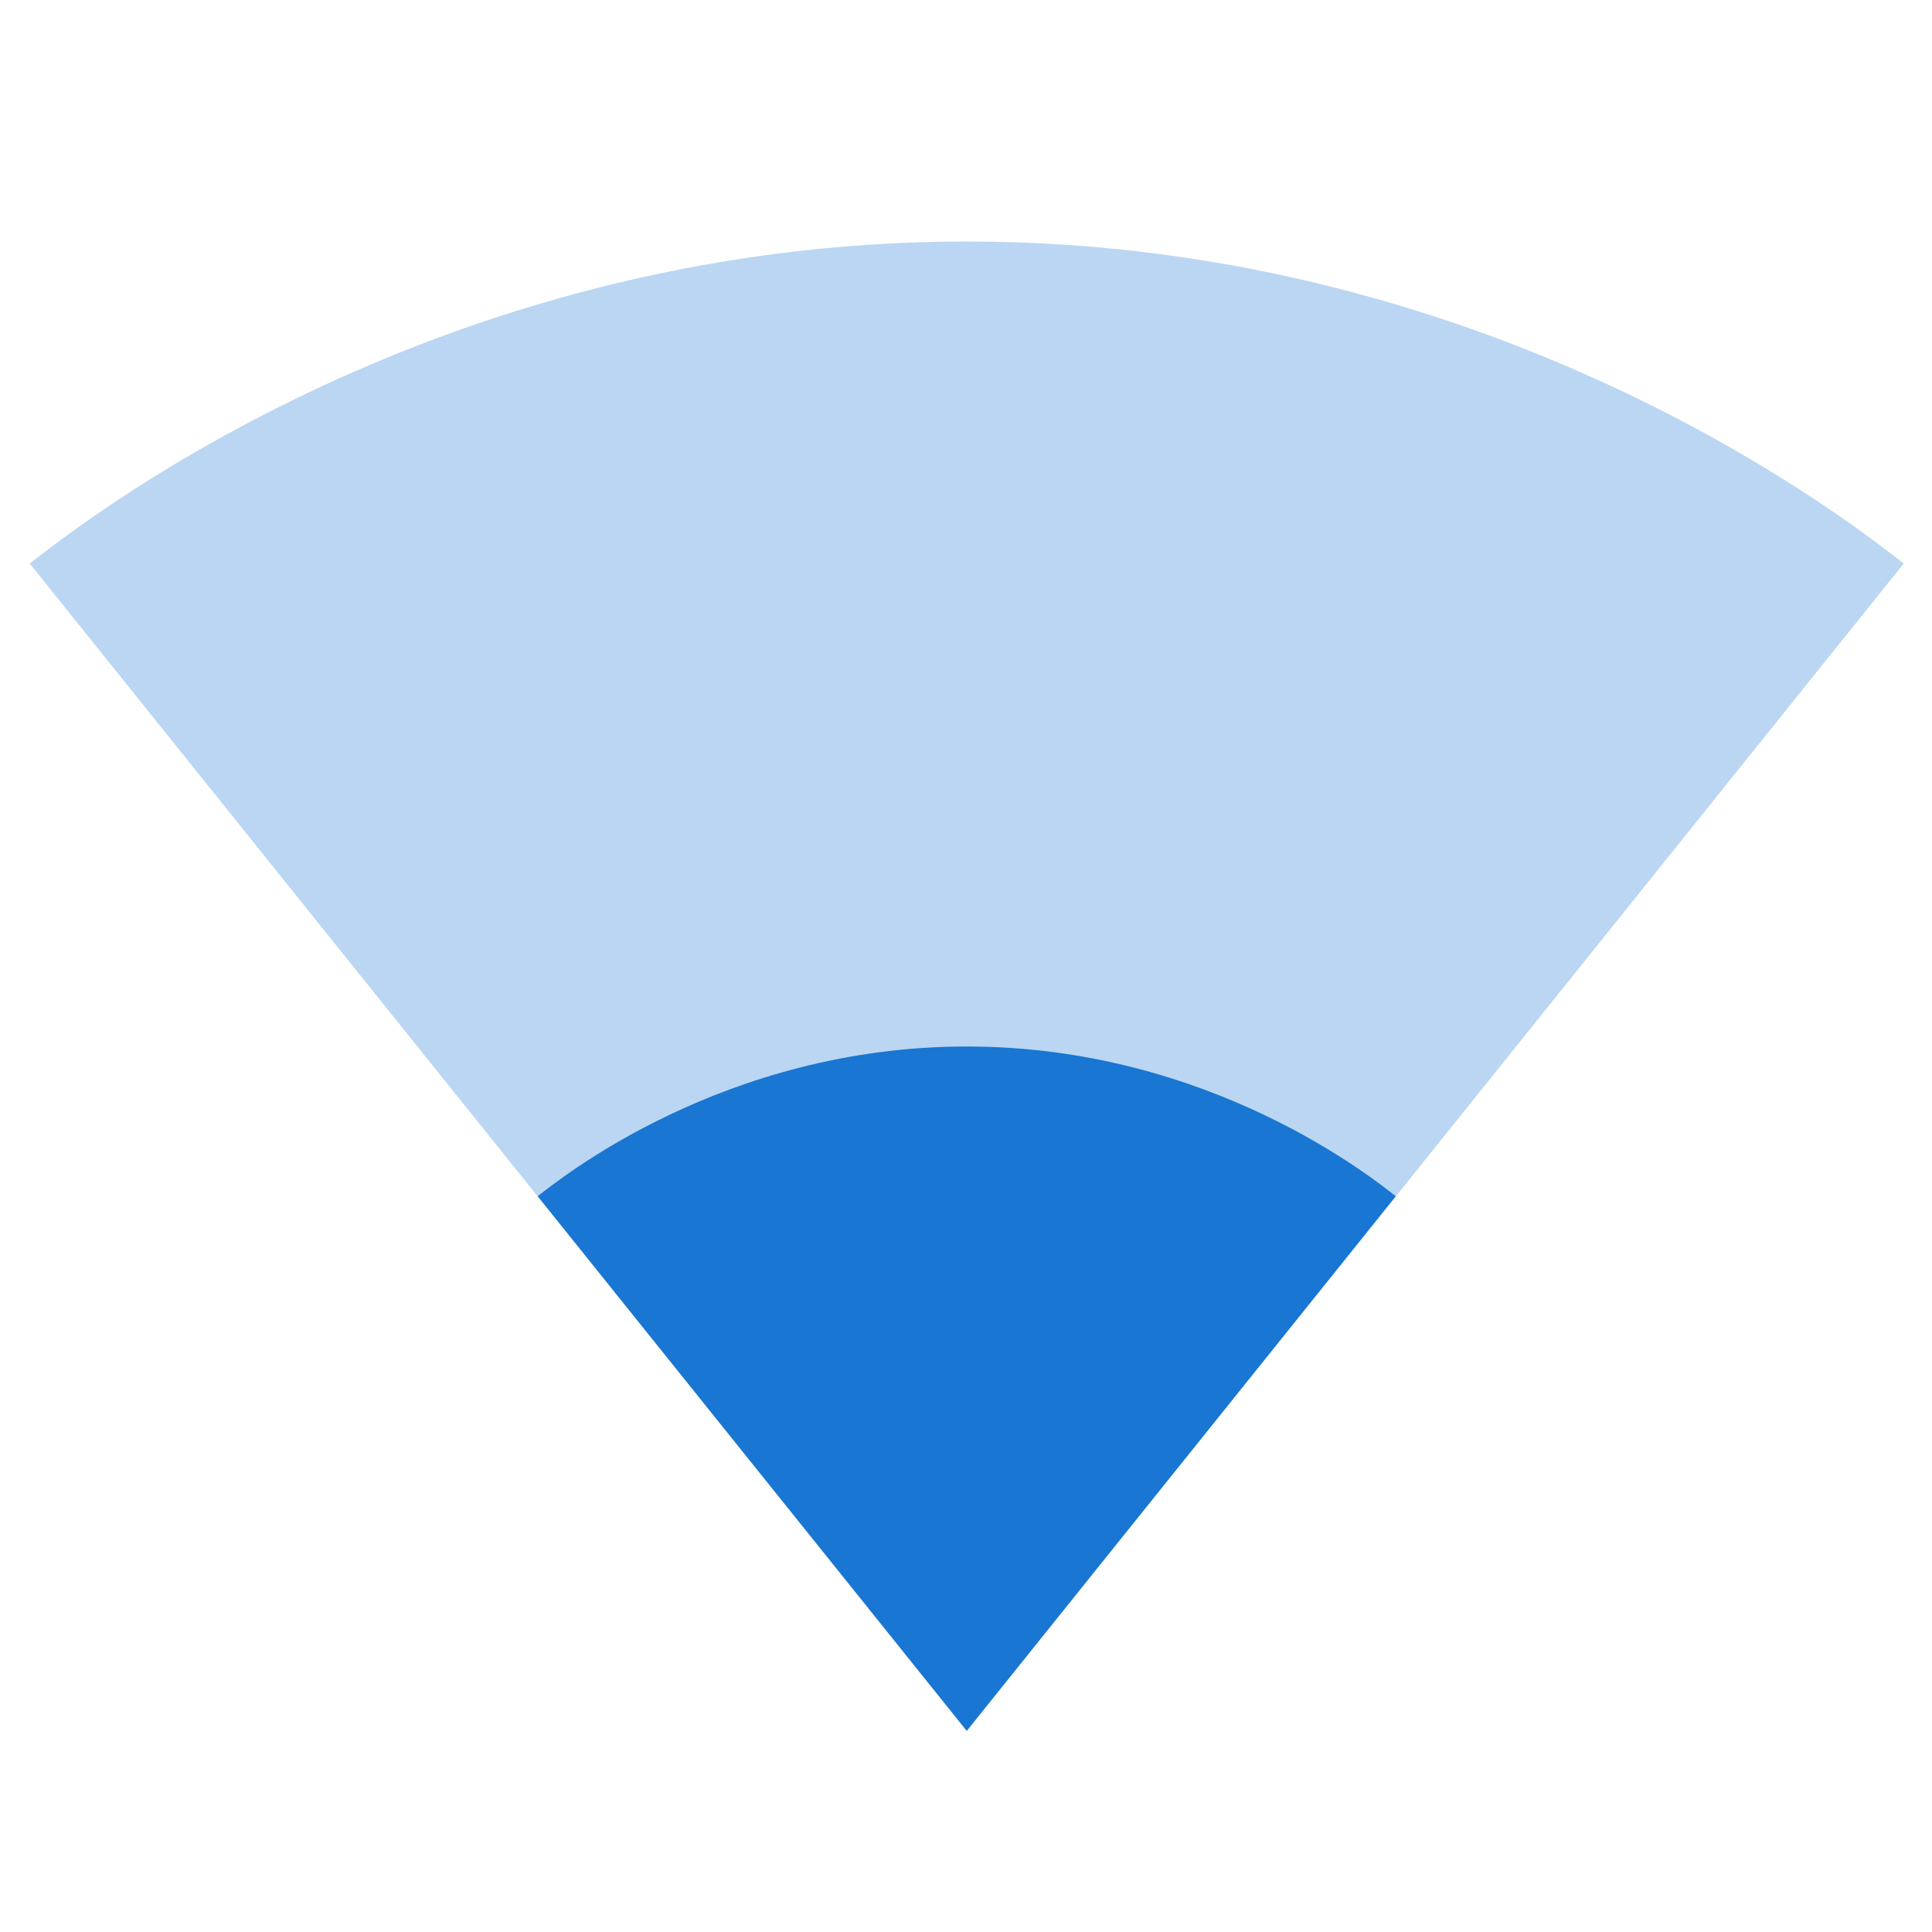 <svg version="1.1" xmlns="http://www.w3.org/2000/svg" xmlns:xlink="http://www.w3.org/1999/xlink" x="0px" y="0px"
    viewBox="0 0 300 300" style="enable-background:new 0 0 300 300;" xml:space="preserve">
    <path style="fill-rule:evenodd;clip-rule:evenodd;fill:#1976D2;fill-opacity:0.3;" d="M150.24,268.625L295.615,87.5
	c-5.625-4.25-61.562-50-145.5-50S10.24,83.25,4.615,87.5L149.99,268.625l0.125,0.125L150.24,268.625z" />
    <path style="fill:none;" d="M0.115,0h300v300h-300V0z" />
    <path style="fill-rule:evenodd;clip-rule:evenodd;fill:#1976D2;" d="M83.49,185.75l66.562,82.938l0.062,0.062l0.062-0.062
	l66.562-82.938c-3.312-2.562-28.75-23.25-66.625-23.25S86.803,183.188,83.49,185.75z" />
</svg>